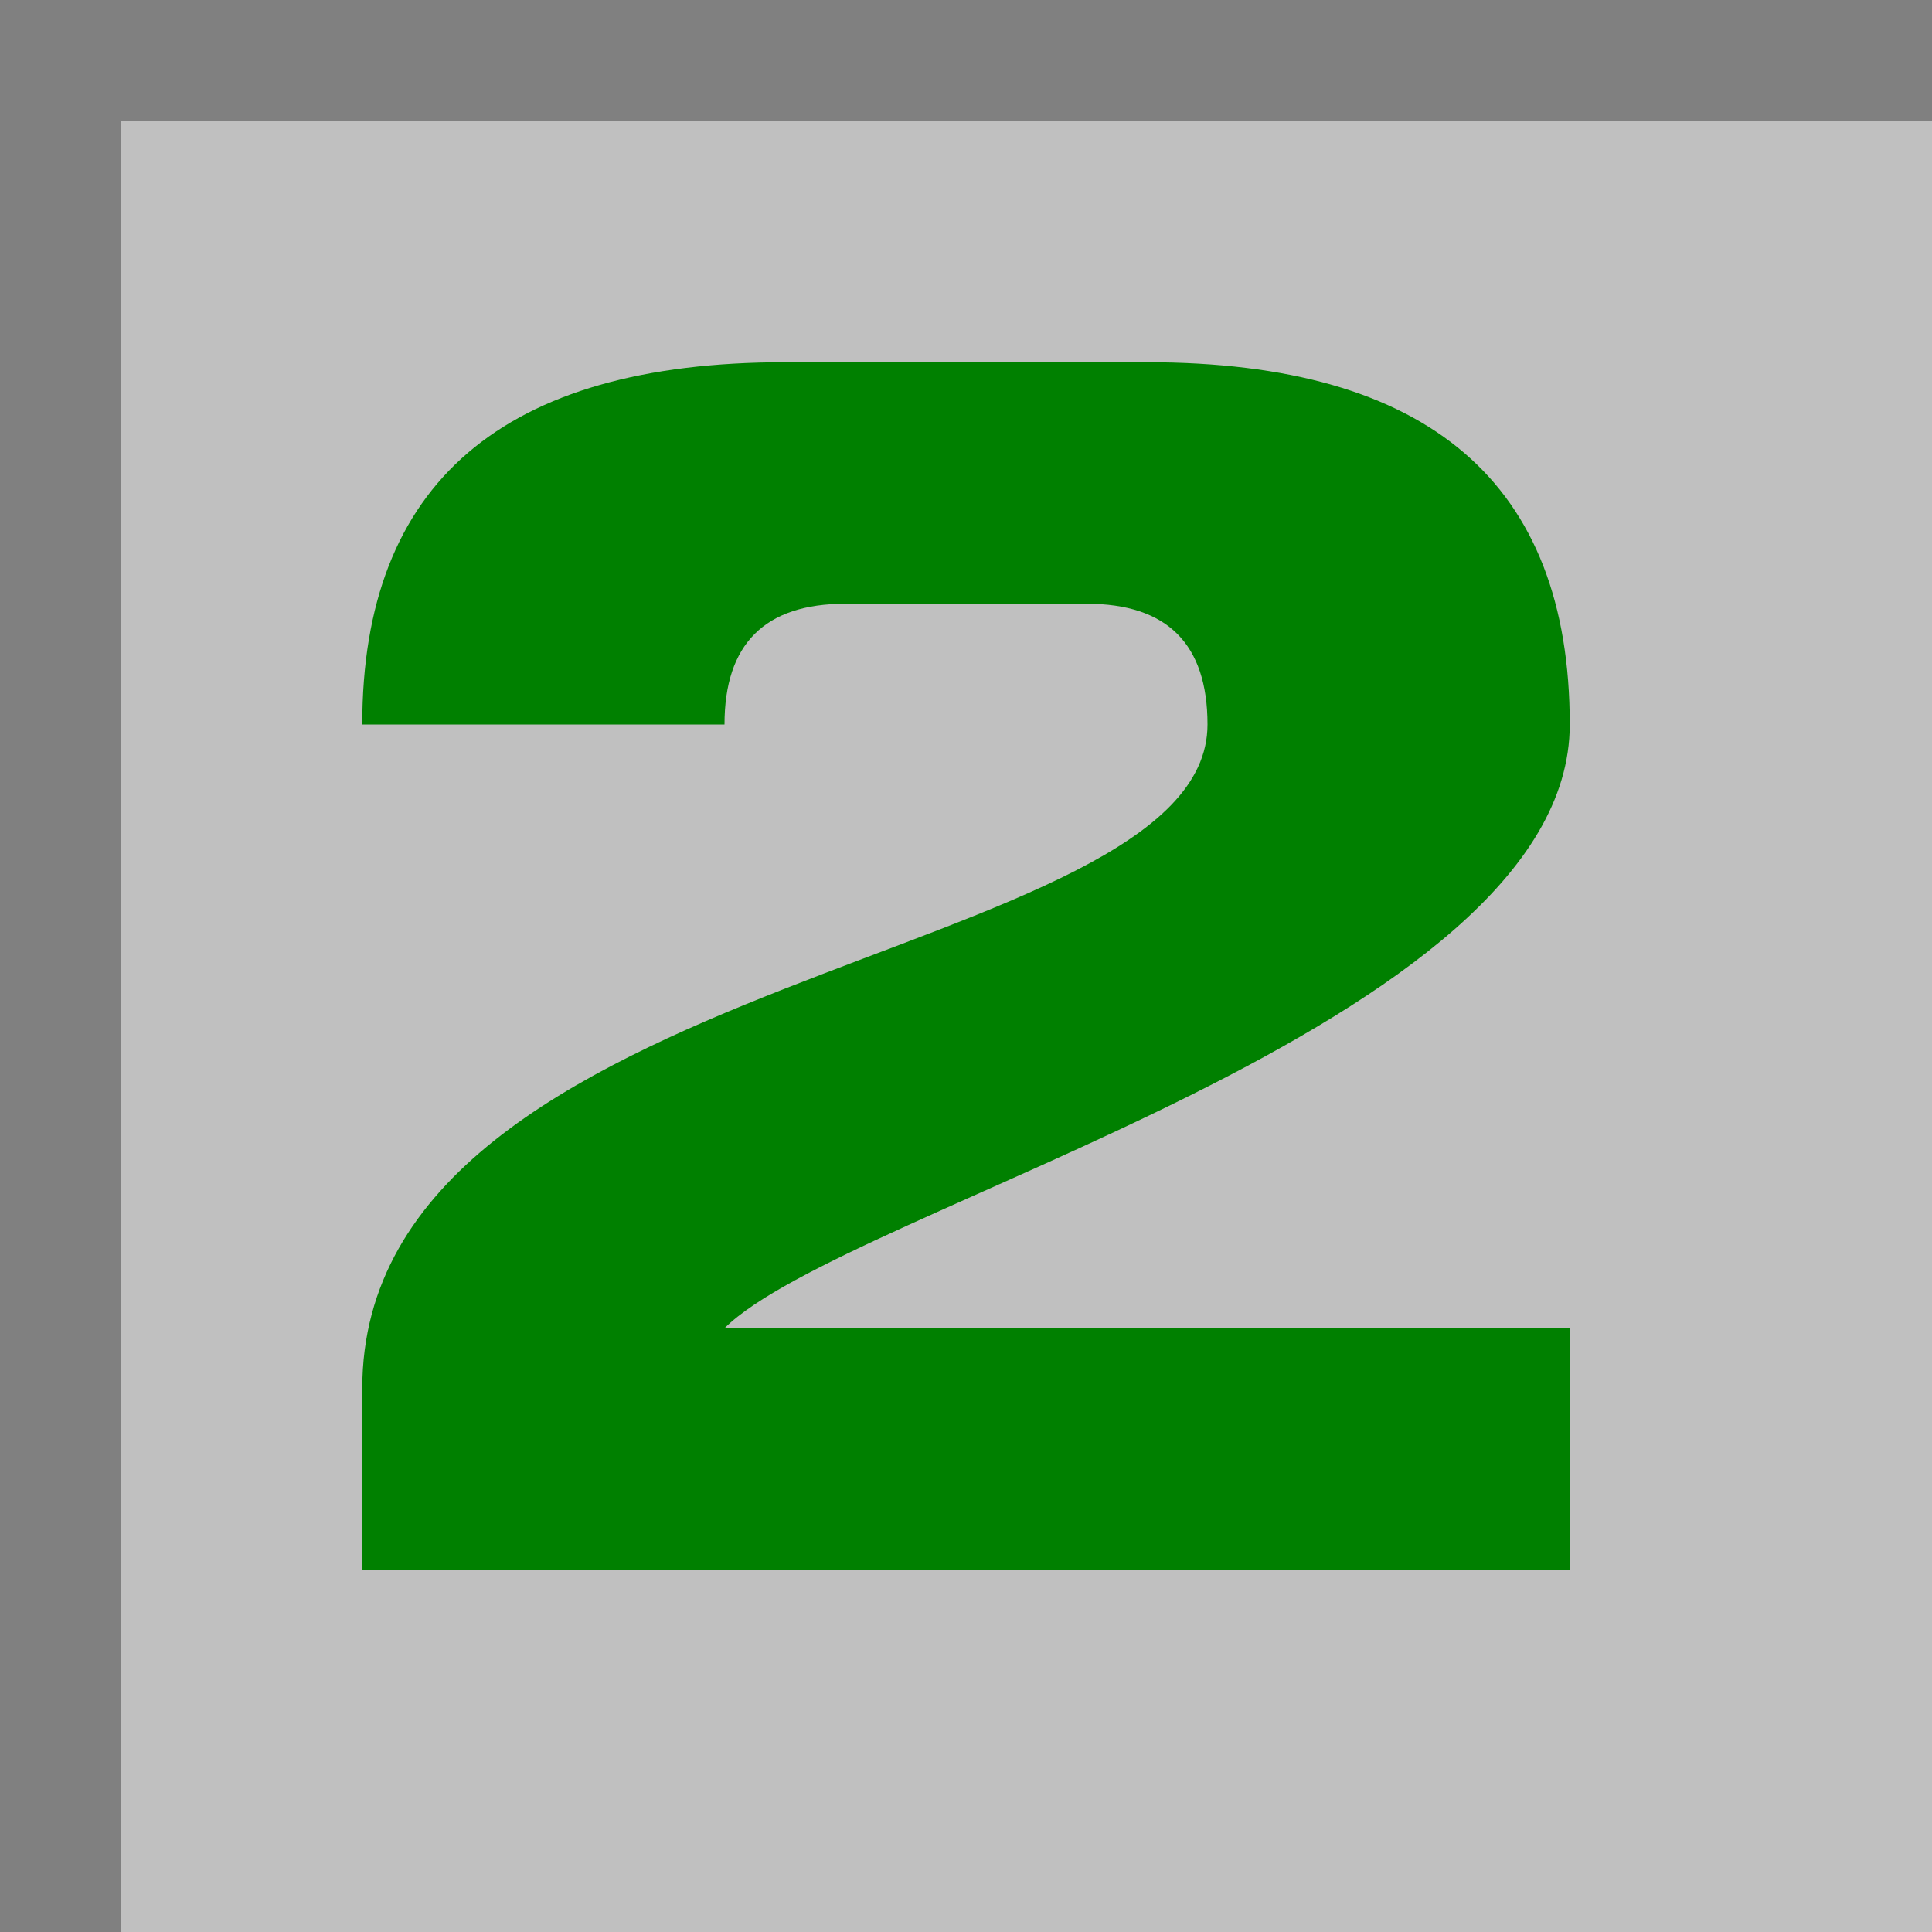 <?xml version="1.0" standalone="yes"?>
<svg width="160" height="160" xmlns="http://www.w3.org/2000/svg">
	<!-- celldown.svg -->
	<rect x="0" y="0" width="160" height="160" fill="#808080" />
	<rect x="10" y="10" width="150" height="150" fill="#c0c0c0" />
	
	<path d="M 30 60 Q 30 30, 65 30 H 95 Q 130 30, 130 60 C 130 85, 70 100, 60 110 H 130 V 130 H 30 V 115 C 30 80, 100 80, 100 60 Q 100 50, 90 50 H 70 Q 60 50, 60 60" fill="#008000"/>
</svg>